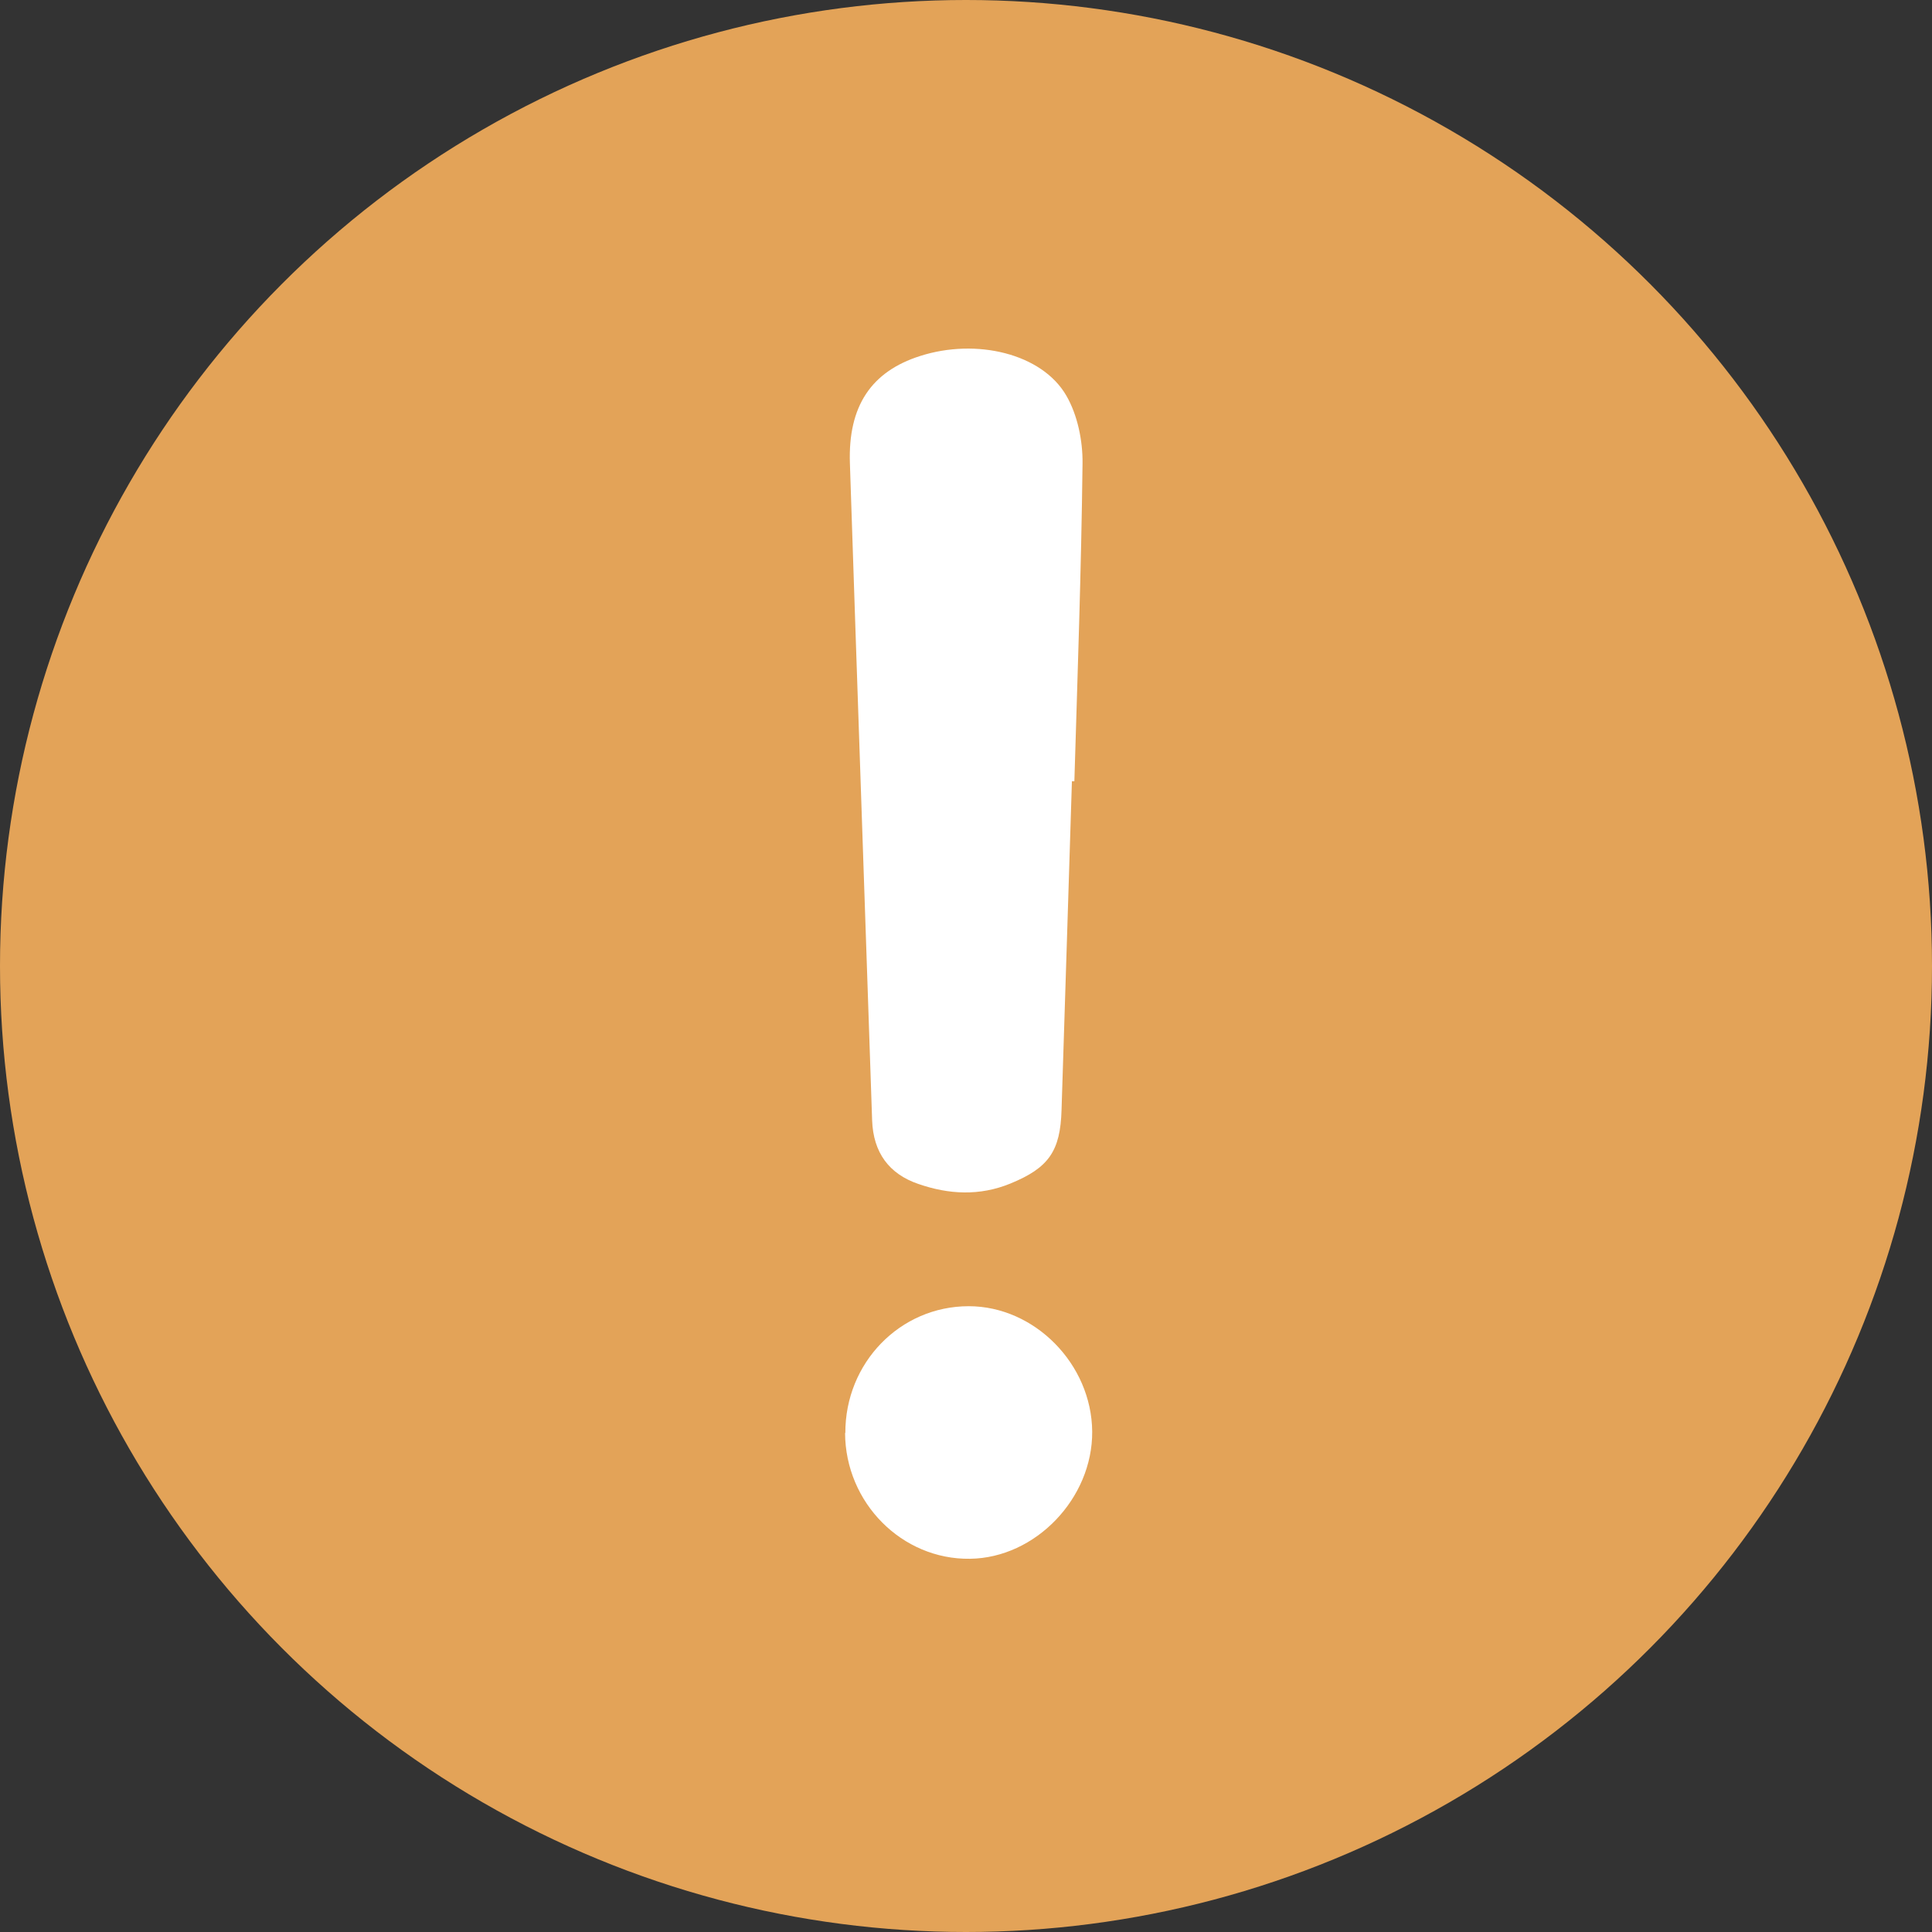 <svg width="22" height="22" viewBox="0 0 22 22" fill="none" xmlns="http://www.w3.org/2000/svg">
<rect x="0" y="0" width="22" height="22" fill="#333333" stroke="none"/>
<circle cx="11" cy="11" r="11" fill="#E3A358"/>
<path d="M12.206 8.899C12.168 10.146 12.127 11.393 12.088 12.638C12.075 13.11 11.94 13.299 11.506 13.477C11.155 13.621 10.804 13.602 10.458 13.482C10.123 13.368 9.944 13.124 9.931 12.757C9.848 10.263 9.76 7.771 9.678 5.276C9.656 4.623 9.922 4.231 10.477 4.054C11.119 3.848 11.866 4.026 12.143 4.506C12.27 4.726 12.33 5.018 12.327 5.276C12.313 6.482 12.27 7.69 12.234 8.896H12.204L12.206 8.899Z" fill="white"/>
<path d="M9.626 16.319C9.623 15.519 10.249 14.874 11.031 14.874C11.781 14.874 12.431 15.533 12.437 16.302C12.442 17.061 11.792 17.741 11.045 17.75C10.271 17.761 9.626 17.113 9.623 16.316L9.626 16.319Z" fill="white"/>
</svg>
